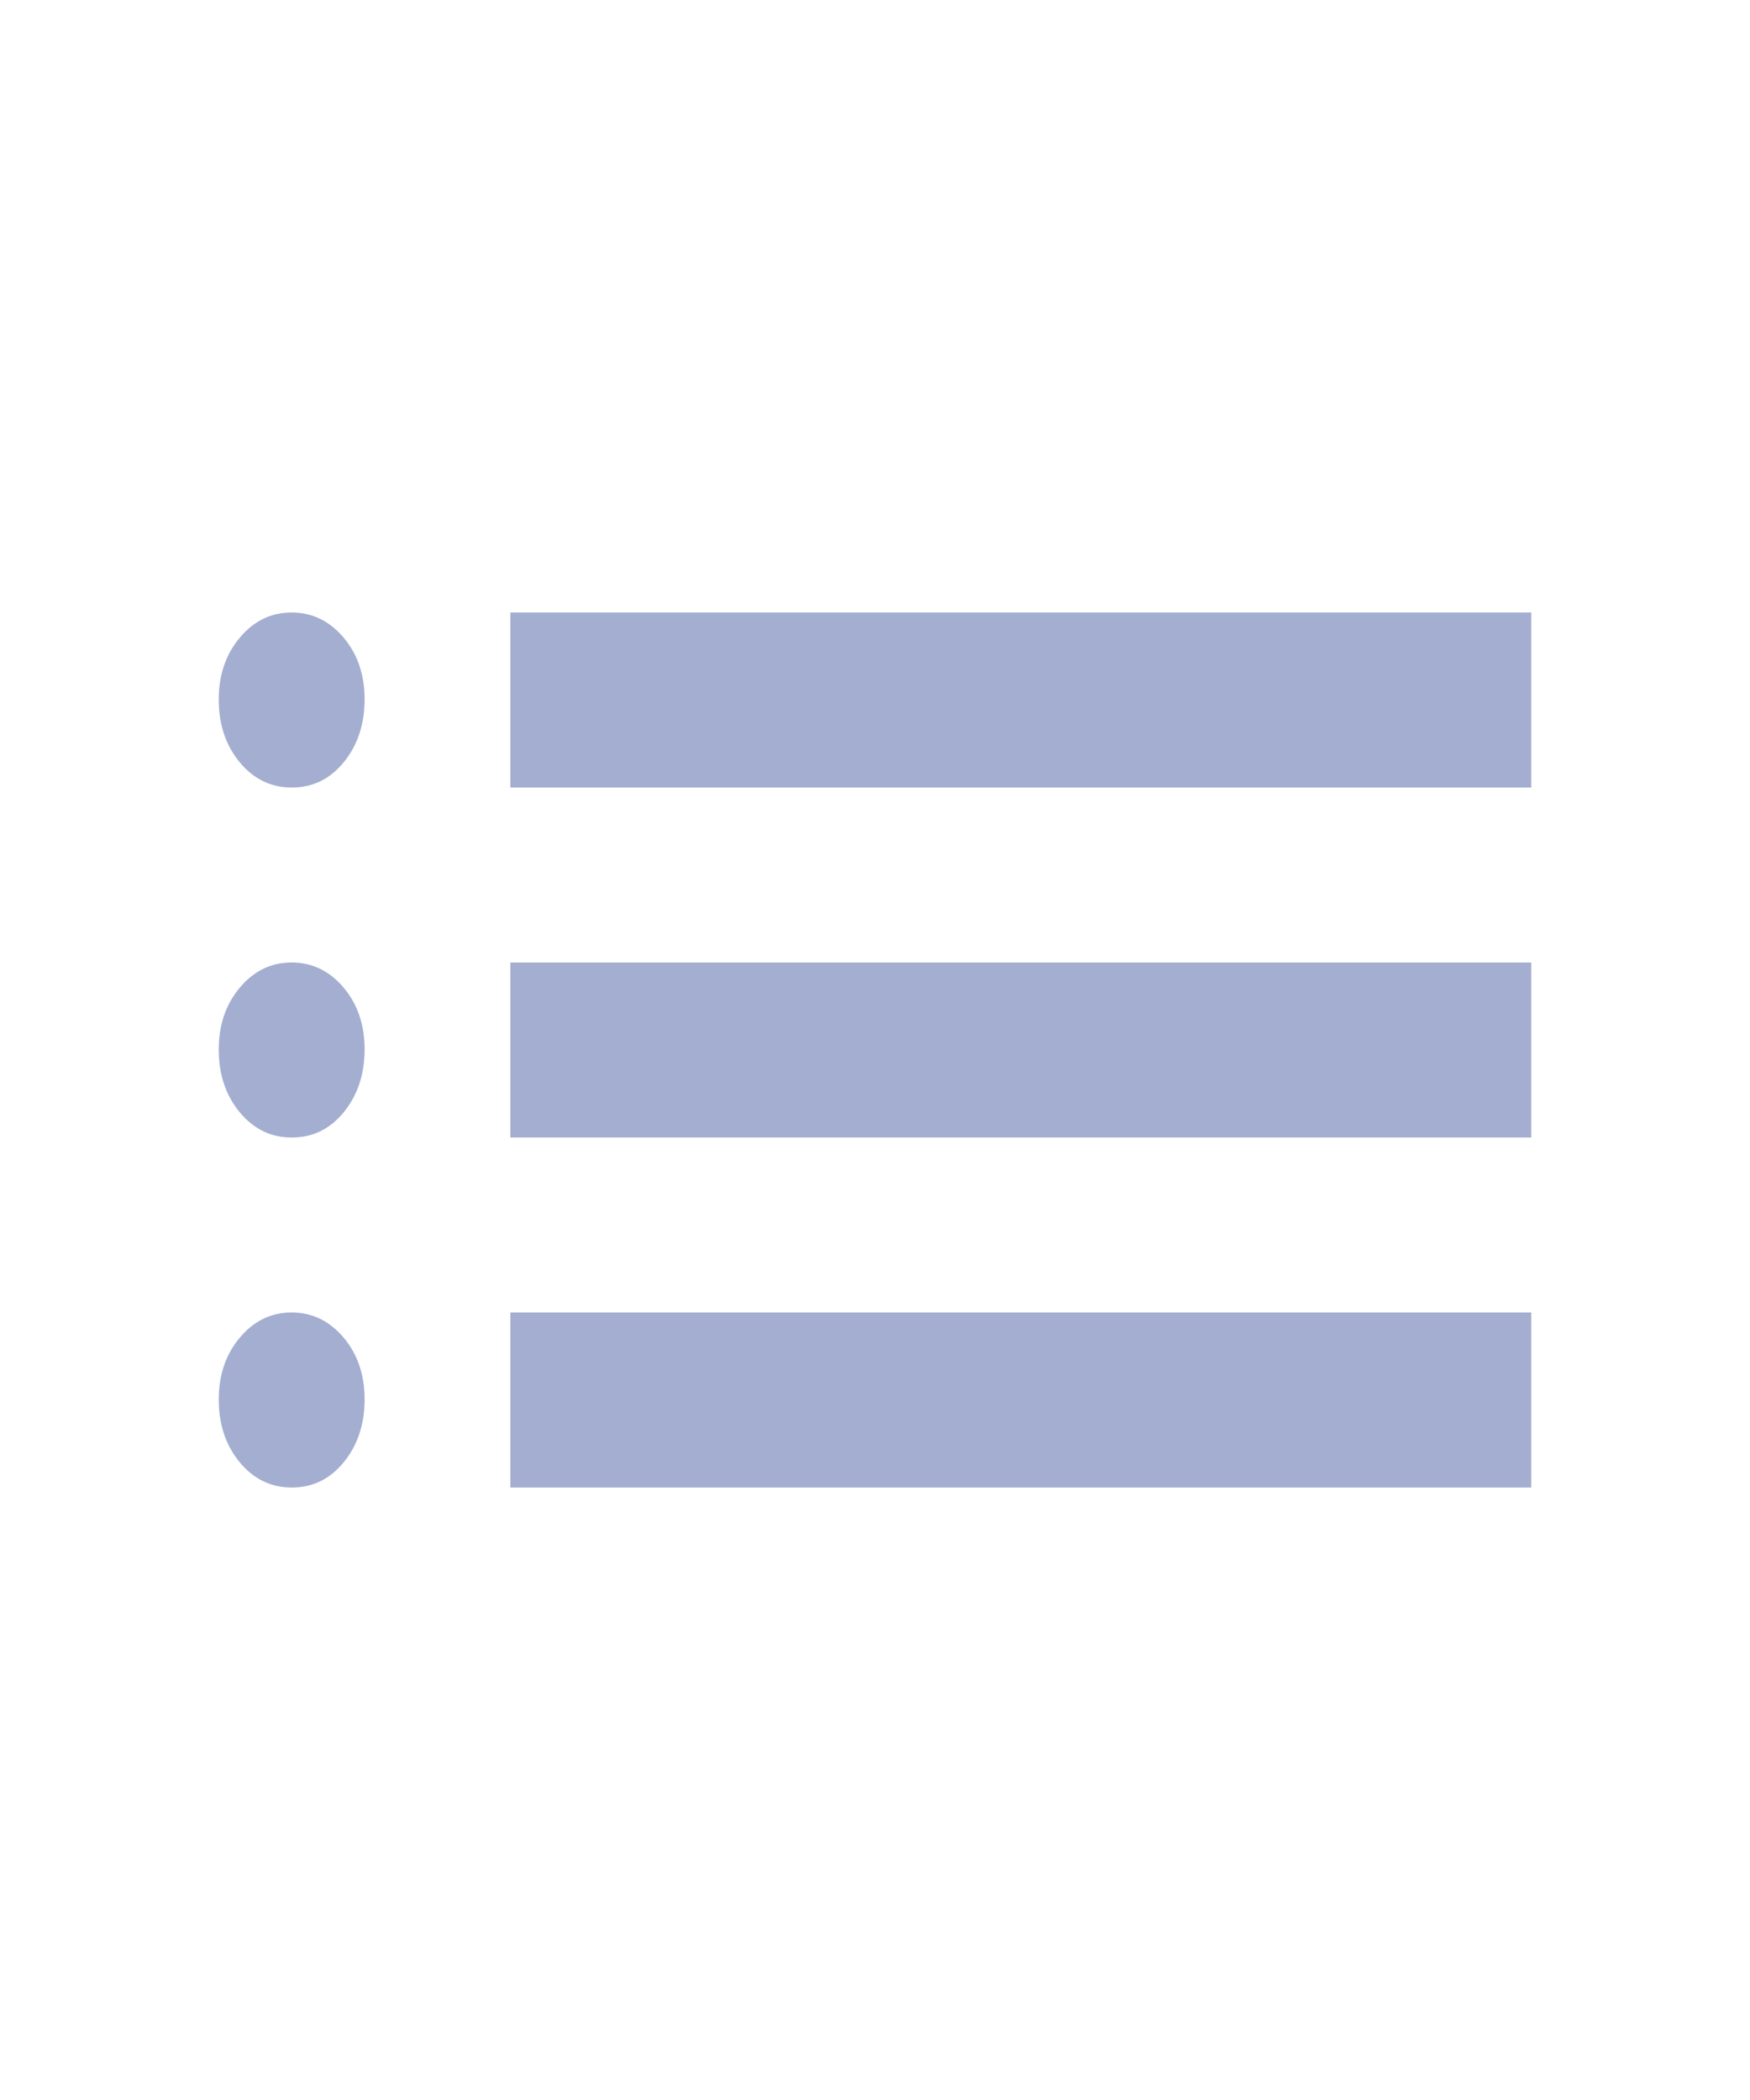 <svg width="20" height="24" viewBox="0 0 20 24" fill="none" xmlns="http://www.w3.org/2000/svg">
<path d="M5.833 9V7H17.5V9H5.833ZM5.833 13V11H17.5V13H5.833ZM5.833 17V15H17.5V17H5.833ZM3.333 9C3.097 9 2.899 8.904 2.74 8.712C2.581 8.52 2.501 8.283 2.5 8C2.499 7.717 2.579 7.48 2.74 7.288C2.901 7.096 3.098 7 3.333 7C3.568 7 3.766 7.096 3.928 7.288C4.089 7.48 4.168 7.717 4.167 8C4.165 8.283 4.085 8.52 3.927 8.713C3.768 8.906 3.571 9.001 3.333 9ZM3.333 13C3.097 13 2.899 12.904 2.74 12.712C2.581 12.52 2.501 12.283 2.5 12C2.499 11.717 2.579 11.48 2.74 11.288C2.901 11.096 3.098 11 3.333 11C3.568 11 3.766 11.096 3.928 11.288C4.089 11.48 4.168 11.717 4.167 12C4.165 12.283 4.085 12.52 3.927 12.713C3.768 12.906 3.571 13.001 3.333 13ZM3.333 17C3.097 17 2.899 16.904 2.74 16.712C2.581 16.52 2.501 16.283 2.5 16C2.499 15.717 2.579 15.48 2.74 15.288C2.901 15.096 3.098 15 3.333 15C3.568 15 3.766 15.096 3.928 15.288C4.089 15.48 4.168 15.717 4.167 16C4.165 16.283 4.085 16.52 3.927 16.713C3.768 16.906 3.571 17.001 3.333 17Z" fill="#A3AED0"/>
</svg>
